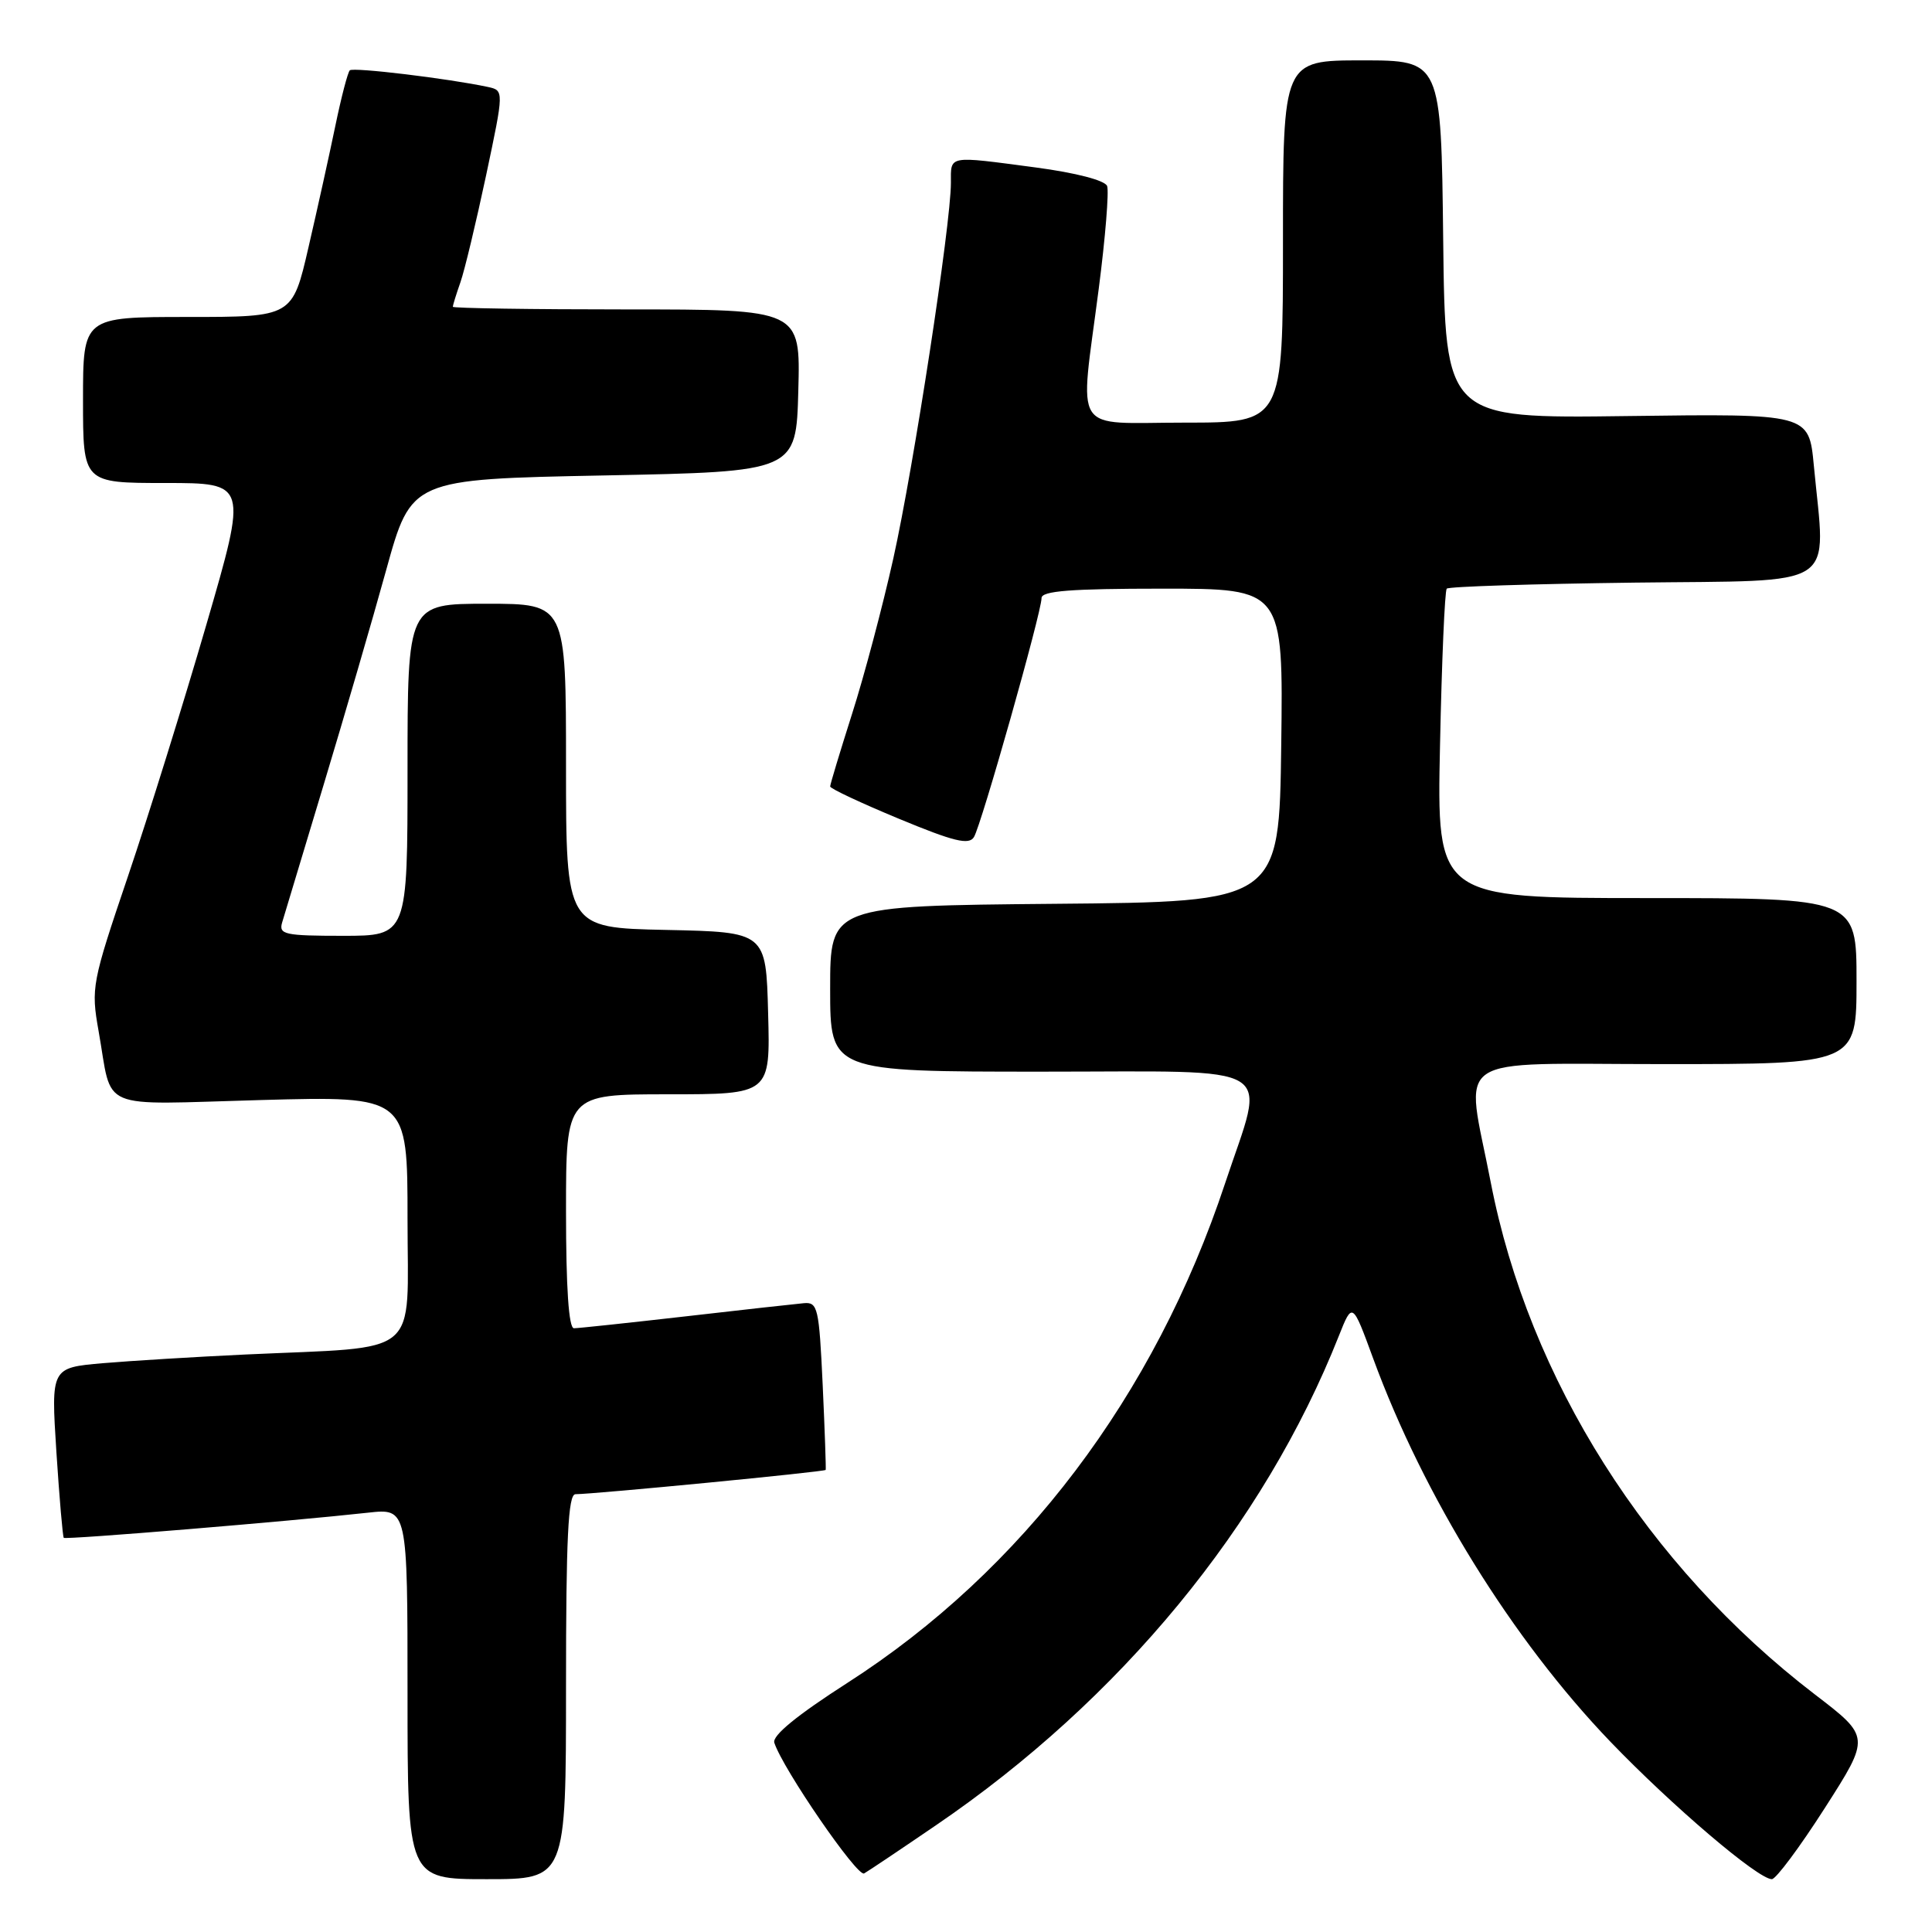 <?xml version="1.0" encoding="UTF-8" standalone="no"?>
<!DOCTYPE svg PUBLIC "-//W3C//DTD SVG 1.1//EN" "http://www.w3.org/Graphics/SVG/1.1/DTD/svg11.dtd" >
<svg xmlns="http://www.w3.org/2000/svg" xmlns:xlink="http://www.w3.org/1999/xlink" version="1.1" viewBox="0 0 256 256">
 <g >
 <path fill="currentColor"
d=" M 75.00 223.50 C 75.00 203.77 75.28 198.00 76.25 197.99 C 78.99 197.96 109.31 195.02 109.41 194.77 C 109.46 194.62 109.29 189.55 109.01 183.50 C 108.53 173.26 108.36 172.51 106.50 172.68 C 105.40 172.78 98.33 173.56 90.80 174.43 C 83.26 175.29 76.62 176.00 76.05 176.00 C 75.36 176.00 75.00 170.64 75.00 160.50 C 75.00 145.00 75.00 145.00 88.53 145.00 C 102.07 145.00 102.07 145.00 101.78 134.25 C 101.50 123.50 101.50 123.50 88.25 123.22 C 75.00 122.94 75.00 122.94 75.00 101.47 C 75.00 80.00 75.00 80.00 64.50 80.00 C 54.00 80.00 54.00 80.00 54.00 102.00 C 54.00 124.00 54.00 124.00 45.43 124.00 C 37.74 124.00 36.92 123.82 37.38 122.25 C 37.66 121.29 40.14 113.08 42.88 104.00 C 45.62 94.92 49.36 82.10 51.18 75.50 C 54.50 63.50 54.50 63.50 80.00 63.00 C 105.50 62.50 105.50 62.50 105.78 51.75 C 106.07 41.00 106.07 41.00 83.03 41.00 C 70.37 41.00 60.00 40.84 60.00 40.65 C 60.00 40.46 60.45 38.99 61.01 37.40 C 61.57 35.80 63.09 29.43 64.41 23.24 C 66.79 11.99 66.79 11.99 64.64 11.52 C 59.45 10.41 46.79 8.88 46.35 9.32 C 46.08 9.58 45.22 12.88 44.44 16.65 C 43.66 20.42 42.06 27.66 40.88 32.75 C 38.75 42.00 38.75 42.00 24.88 42.00 C 11.00 42.00 11.00 42.00 11.00 53.00 C 11.00 64.00 11.00 64.00 21.90 64.00 C 32.80 64.00 32.80 64.00 27.35 82.75 C 24.35 93.06 19.68 108.07 16.96 116.10 C 12.17 130.23 12.05 130.89 13.06 136.60 C 14.98 147.38 12.57 146.36 34.61 145.76 C 54.00 145.23 54.00 145.23 54.00 161.52 C 54.00 180.16 56.13 178.38 32.50 179.48 C 25.90 179.79 17.41 180.31 13.63 180.63 C 6.76 181.23 6.76 181.23 7.47 192.36 C 7.87 198.49 8.31 203.62 8.45 203.77 C 8.71 204.04 38.44 201.58 48.75 200.44 C 54.00 199.86 54.00 199.86 54.00 224.43 C 54.00 249.00 54.00 249.00 64.50 249.00 C 75.00 249.00 75.00 249.00 75.00 223.50 Z  M 124.00 241.87 C 148.45 225.22 167.47 202.11 177.41 177.00 C 179.20 172.50 179.20 172.50 181.95 180.00 C 188.66 198.29 200.40 217.25 213.37 230.77 C 221.56 239.29 232.95 249.00 234.78 249.00 C 235.32 249.00 238.48 244.76 241.80 239.57 C 247.83 230.15 247.83 230.15 240.49 224.53 C 218.25 207.49 202.58 182.73 197.53 156.66 C 194.17 139.30 191.68 141.00 220.49 141.00 C 246.00 141.00 246.00 141.00 246.00 130.00 C 246.00 119.00 246.00 119.00 218.19 119.00 C 190.38 119.00 190.38 119.00 190.81 98.75 C 191.04 87.61 191.44 78.28 191.70 78.00 C 191.95 77.72 203.15 77.37 216.58 77.20 C 244.13 76.86 241.91 78.31 240.34 61.66 C 239.69 54.81 239.69 54.81 215.60 55.13 C 191.50 55.45 191.50 55.45 191.23 31.73 C 190.96 8.00 190.96 8.00 180.48 8.00 C 170.00 8.00 170.00 8.00 170.00 32.00 C 170.00 56.00 170.00 56.00 157.00 56.00 C 141.80 56.00 143.05 57.95 145.59 38.25 C 146.47 31.47 146.96 25.35 146.70 24.65 C 146.41 23.90 142.58 22.90 137.24 22.19 C 125.46 20.63 126.00 20.53 126.00 24.25 C 125.99 29.76 121.07 61.86 118.37 74.00 C 116.96 80.33 114.50 89.60 112.90 94.60 C 111.31 99.61 110.00 103.93 110.00 104.21 C 110.00 104.49 114.10 106.41 119.11 108.49 C 126.39 111.51 128.39 112.00 129.05 110.92 C 130.03 109.34 138.02 81.09 138.01 79.25 C 138.00 78.30 141.87 78.00 154.02 78.00 C 170.04 78.00 170.04 78.00 169.77 98.75 C 169.50 119.50 169.50 119.50 139.75 119.76 C 110.00 120.03 110.00 120.03 110.00 131.01 C 110.00 142.00 110.00 142.00 138.11 142.00 C 170.11 142.00 167.73 140.55 162.33 156.80 C 152.99 184.96 135.48 208.11 112.27 223.00 C 105.60 227.28 102.30 229.98 102.60 230.92 C 103.74 234.41 113.60 248.75 114.50 248.24 C 115.05 247.93 119.33 245.06 124.00 241.87 Z "/>
</g>
</svg>